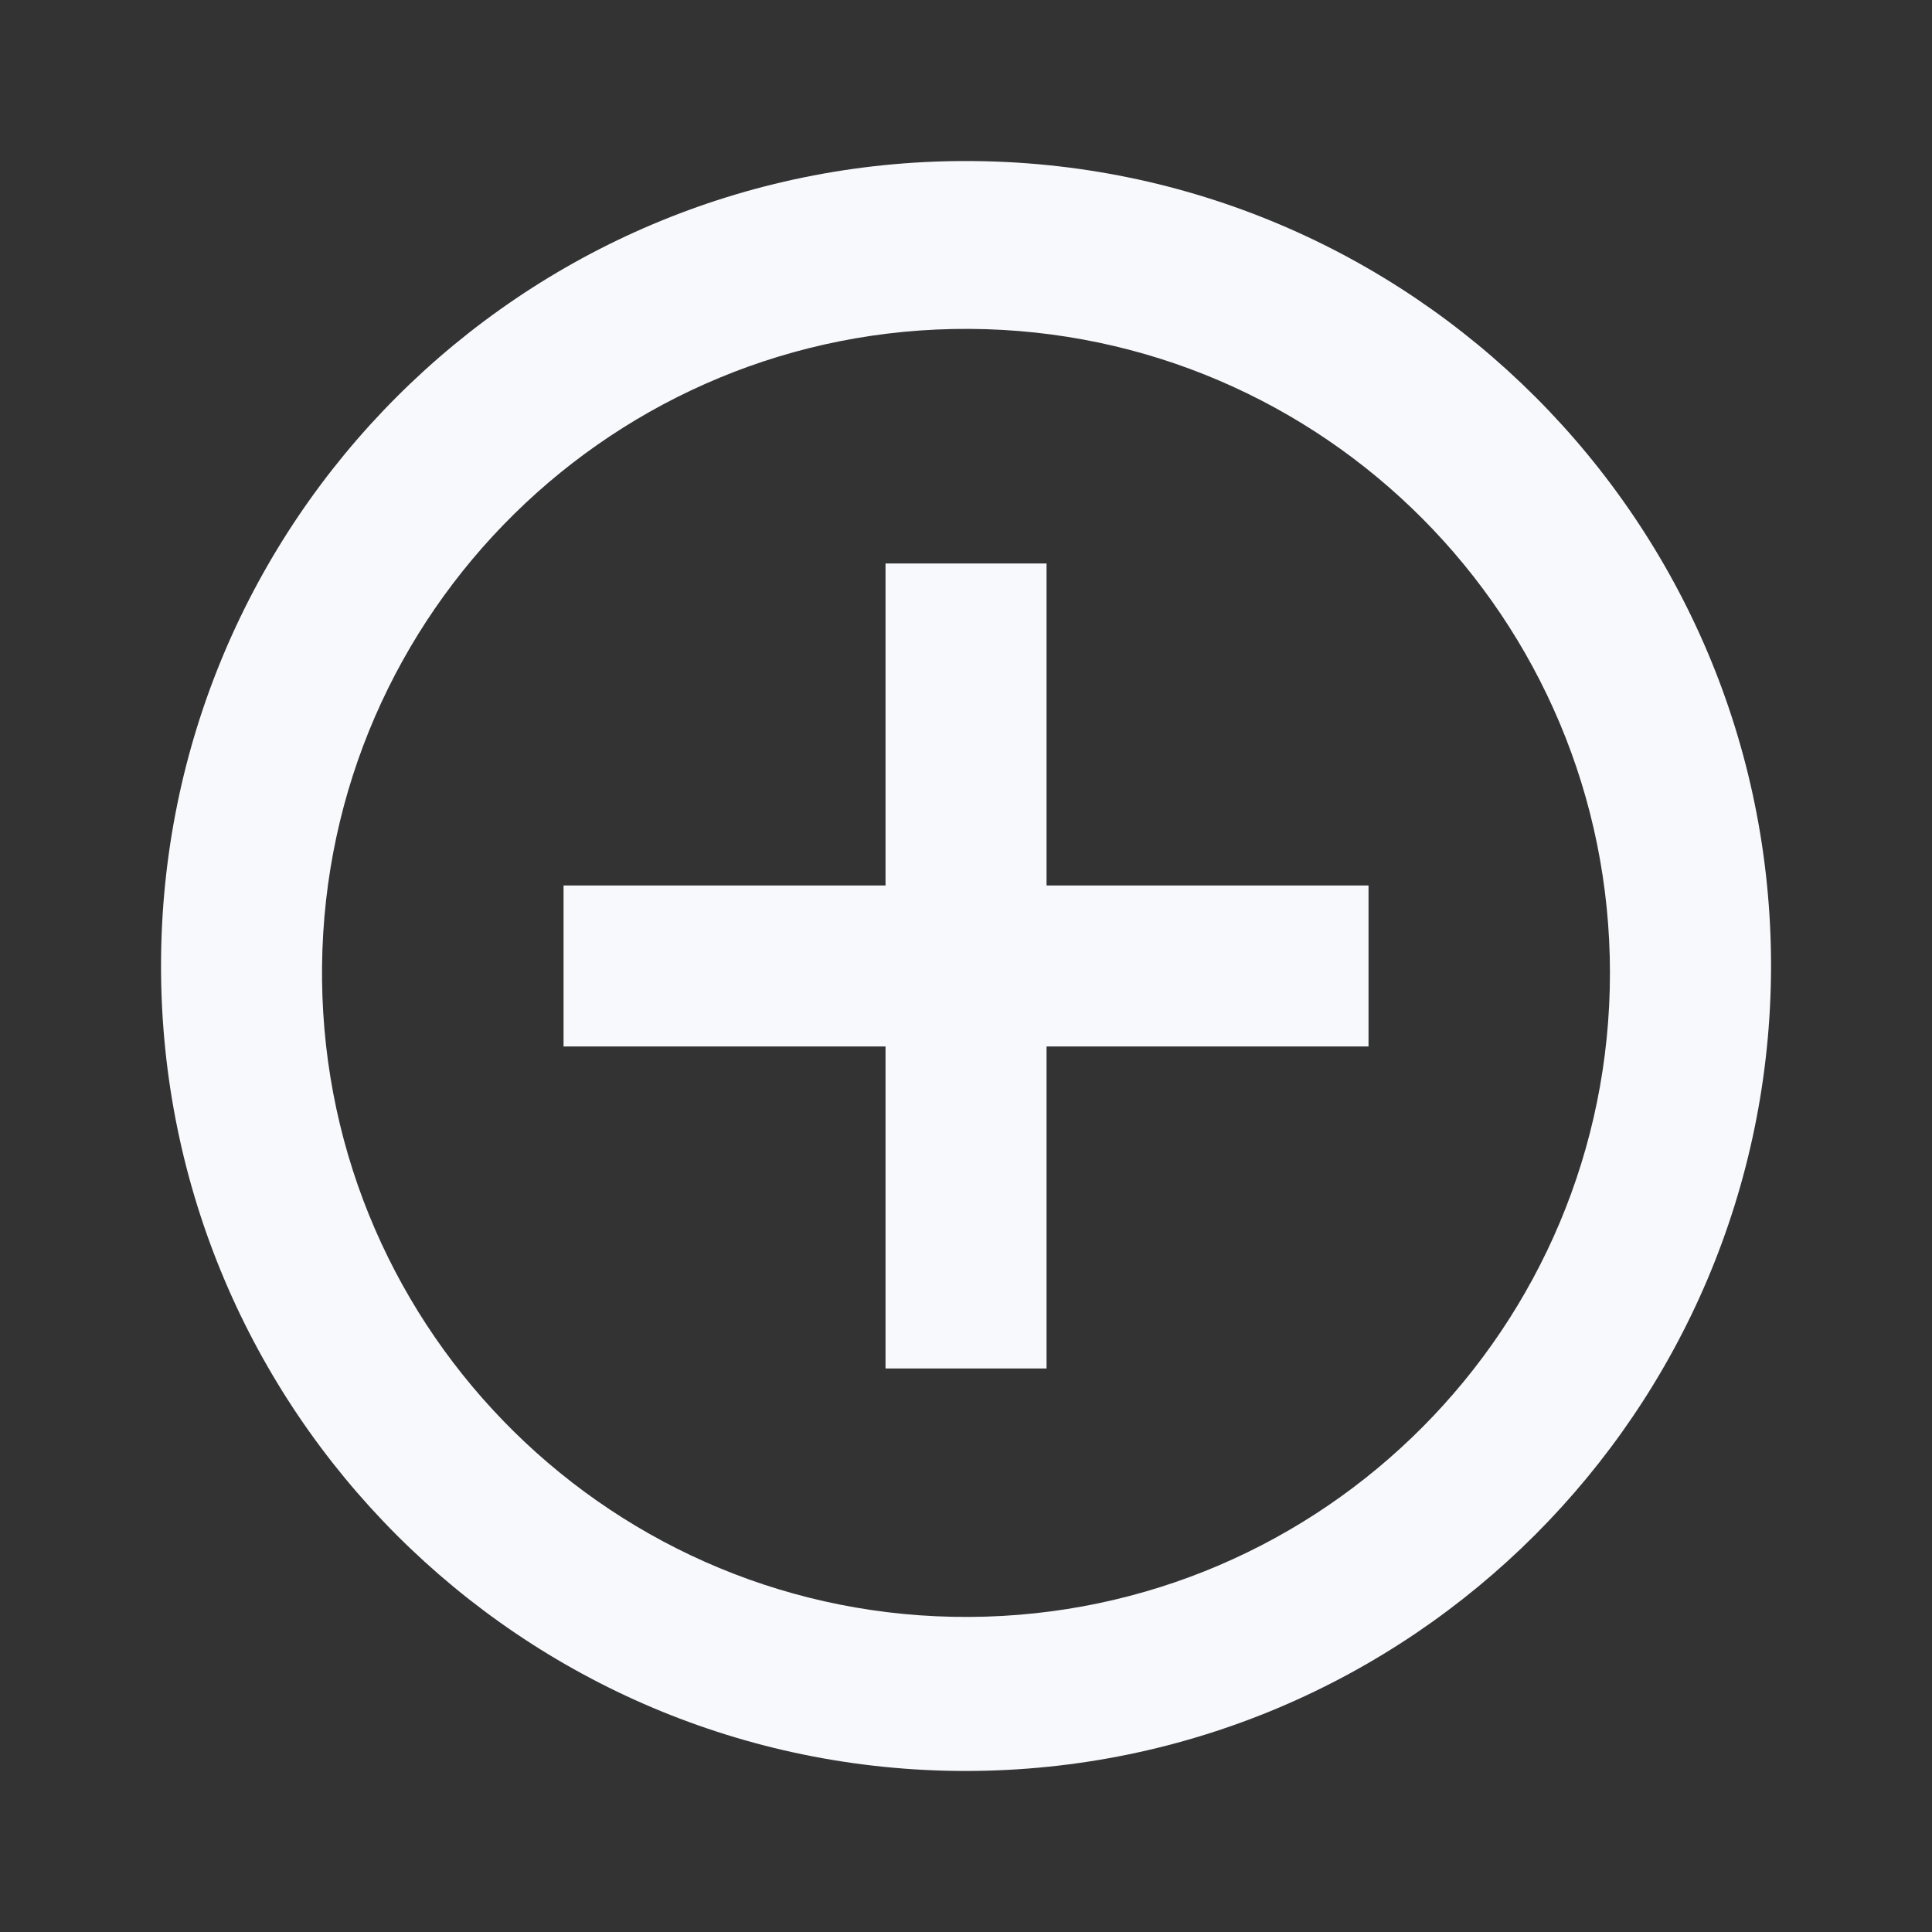 <svg width="26" height="26" viewBox="0 0 26 26" fill="#F8F9FD" xmlns="http://www.w3.org/2000/svg">
<rect x="0" y="0" width="26" height="26" fill="#333333" stroke="none"/>
<path d="M13 23.833C7.017 23.833 2.167 18.983 2.167 13C2.167 7.017 7.017 2.167 13 2.167C18.983 2.167 23.834 7.017 23.834 13C23.827 18.98 18.981 23.827 13 23.833ZM4.334 13.186C4.385 17.954 8.278 21.785 13.046 21.76C17.815 21.734 21.666 17.861 21.666 13.093C21.666 8.325 17.815 4.452 13.046 4.426C8.278 4.401 4.385 8.232 4.334 13V13.186ZM14.084 18.416H11.917V14.083H7.584V11.916H11.917V7.583H14.084V11.916H18.417V14.083H14.084V18.416Z"/>
</svg>
